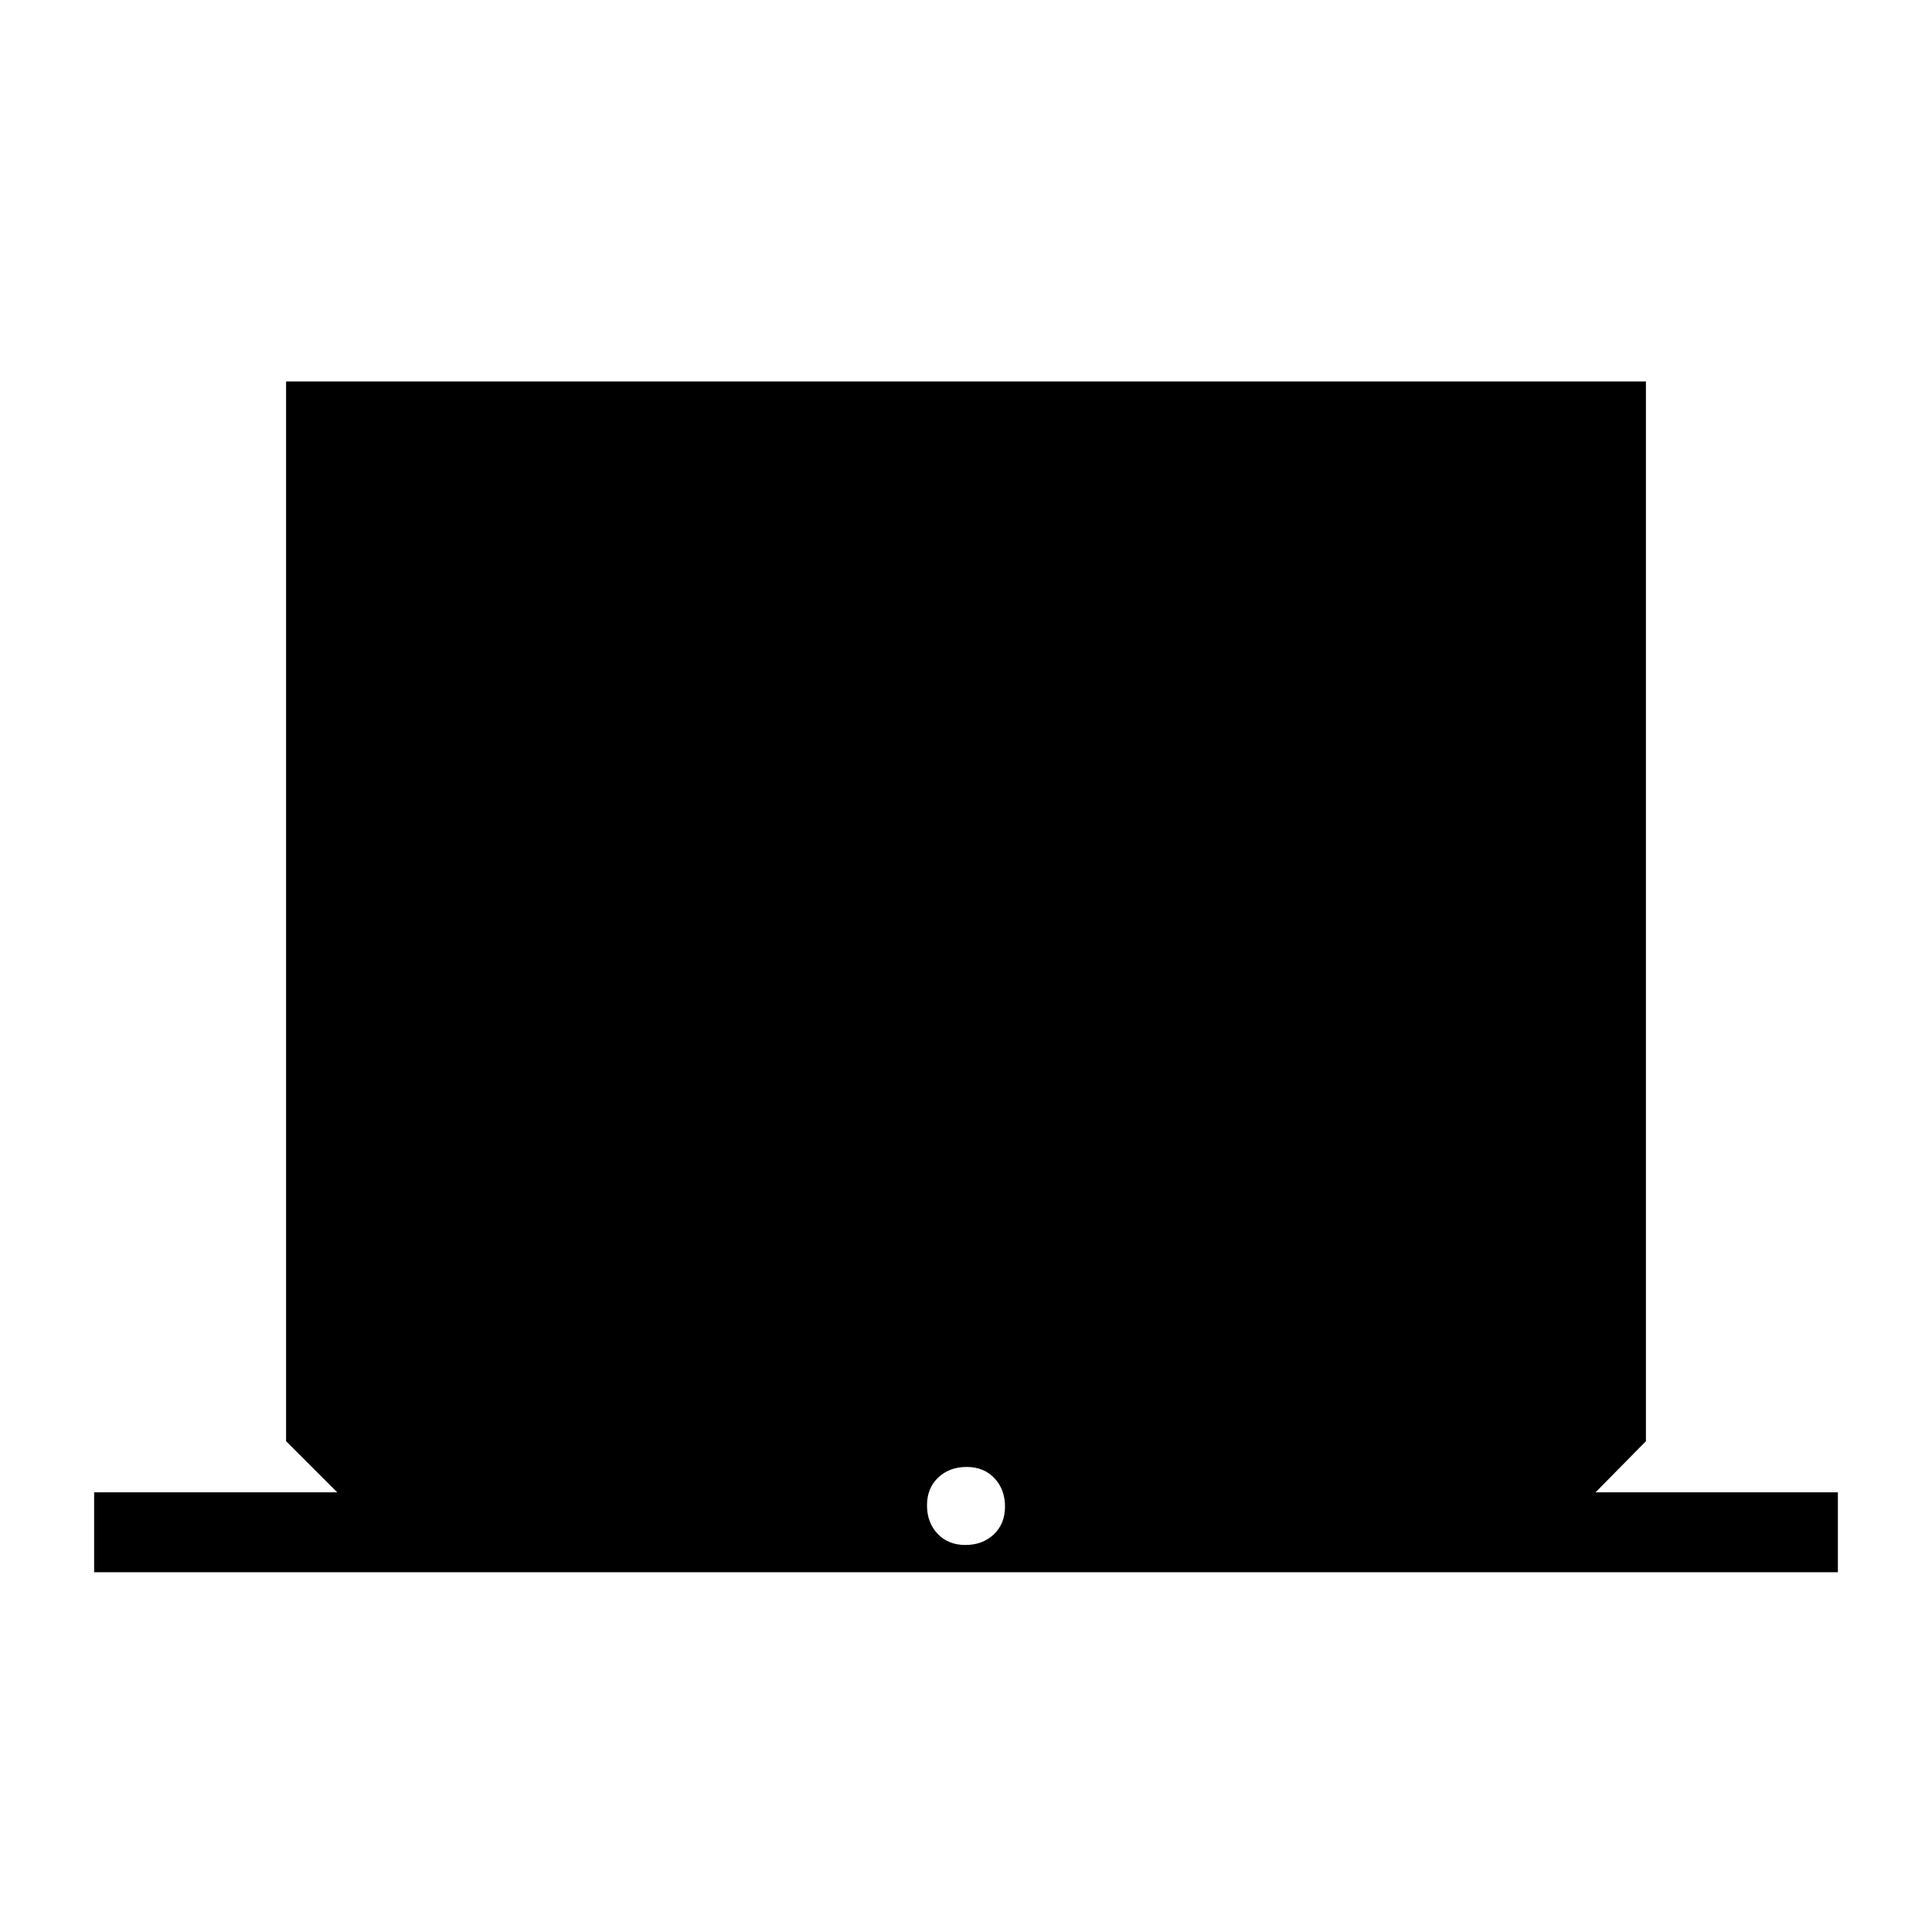 <svg xmlns="http://www.w3.org/2000/svg" height="20" viewBox="0 -960 960 960" width="20"><path d="M46.77-178.77v-39.69h120.81l-25.43-25.42v-526.58h675.7v526.58l-25.04 25.42h120.42v39.69H46.77Zm432.91-13.54q8.55 0 14.13-5.26 5.57-5.26 5.57-13.81 0-8.54-5.26-14.12t-13.8-5.58q-8.55 0-14.13 5.26-5.57 5.27-5.57 13.81 0 8.55 5.26 14.13 5.26 5.57 13.8 5.57Z"/></svg>